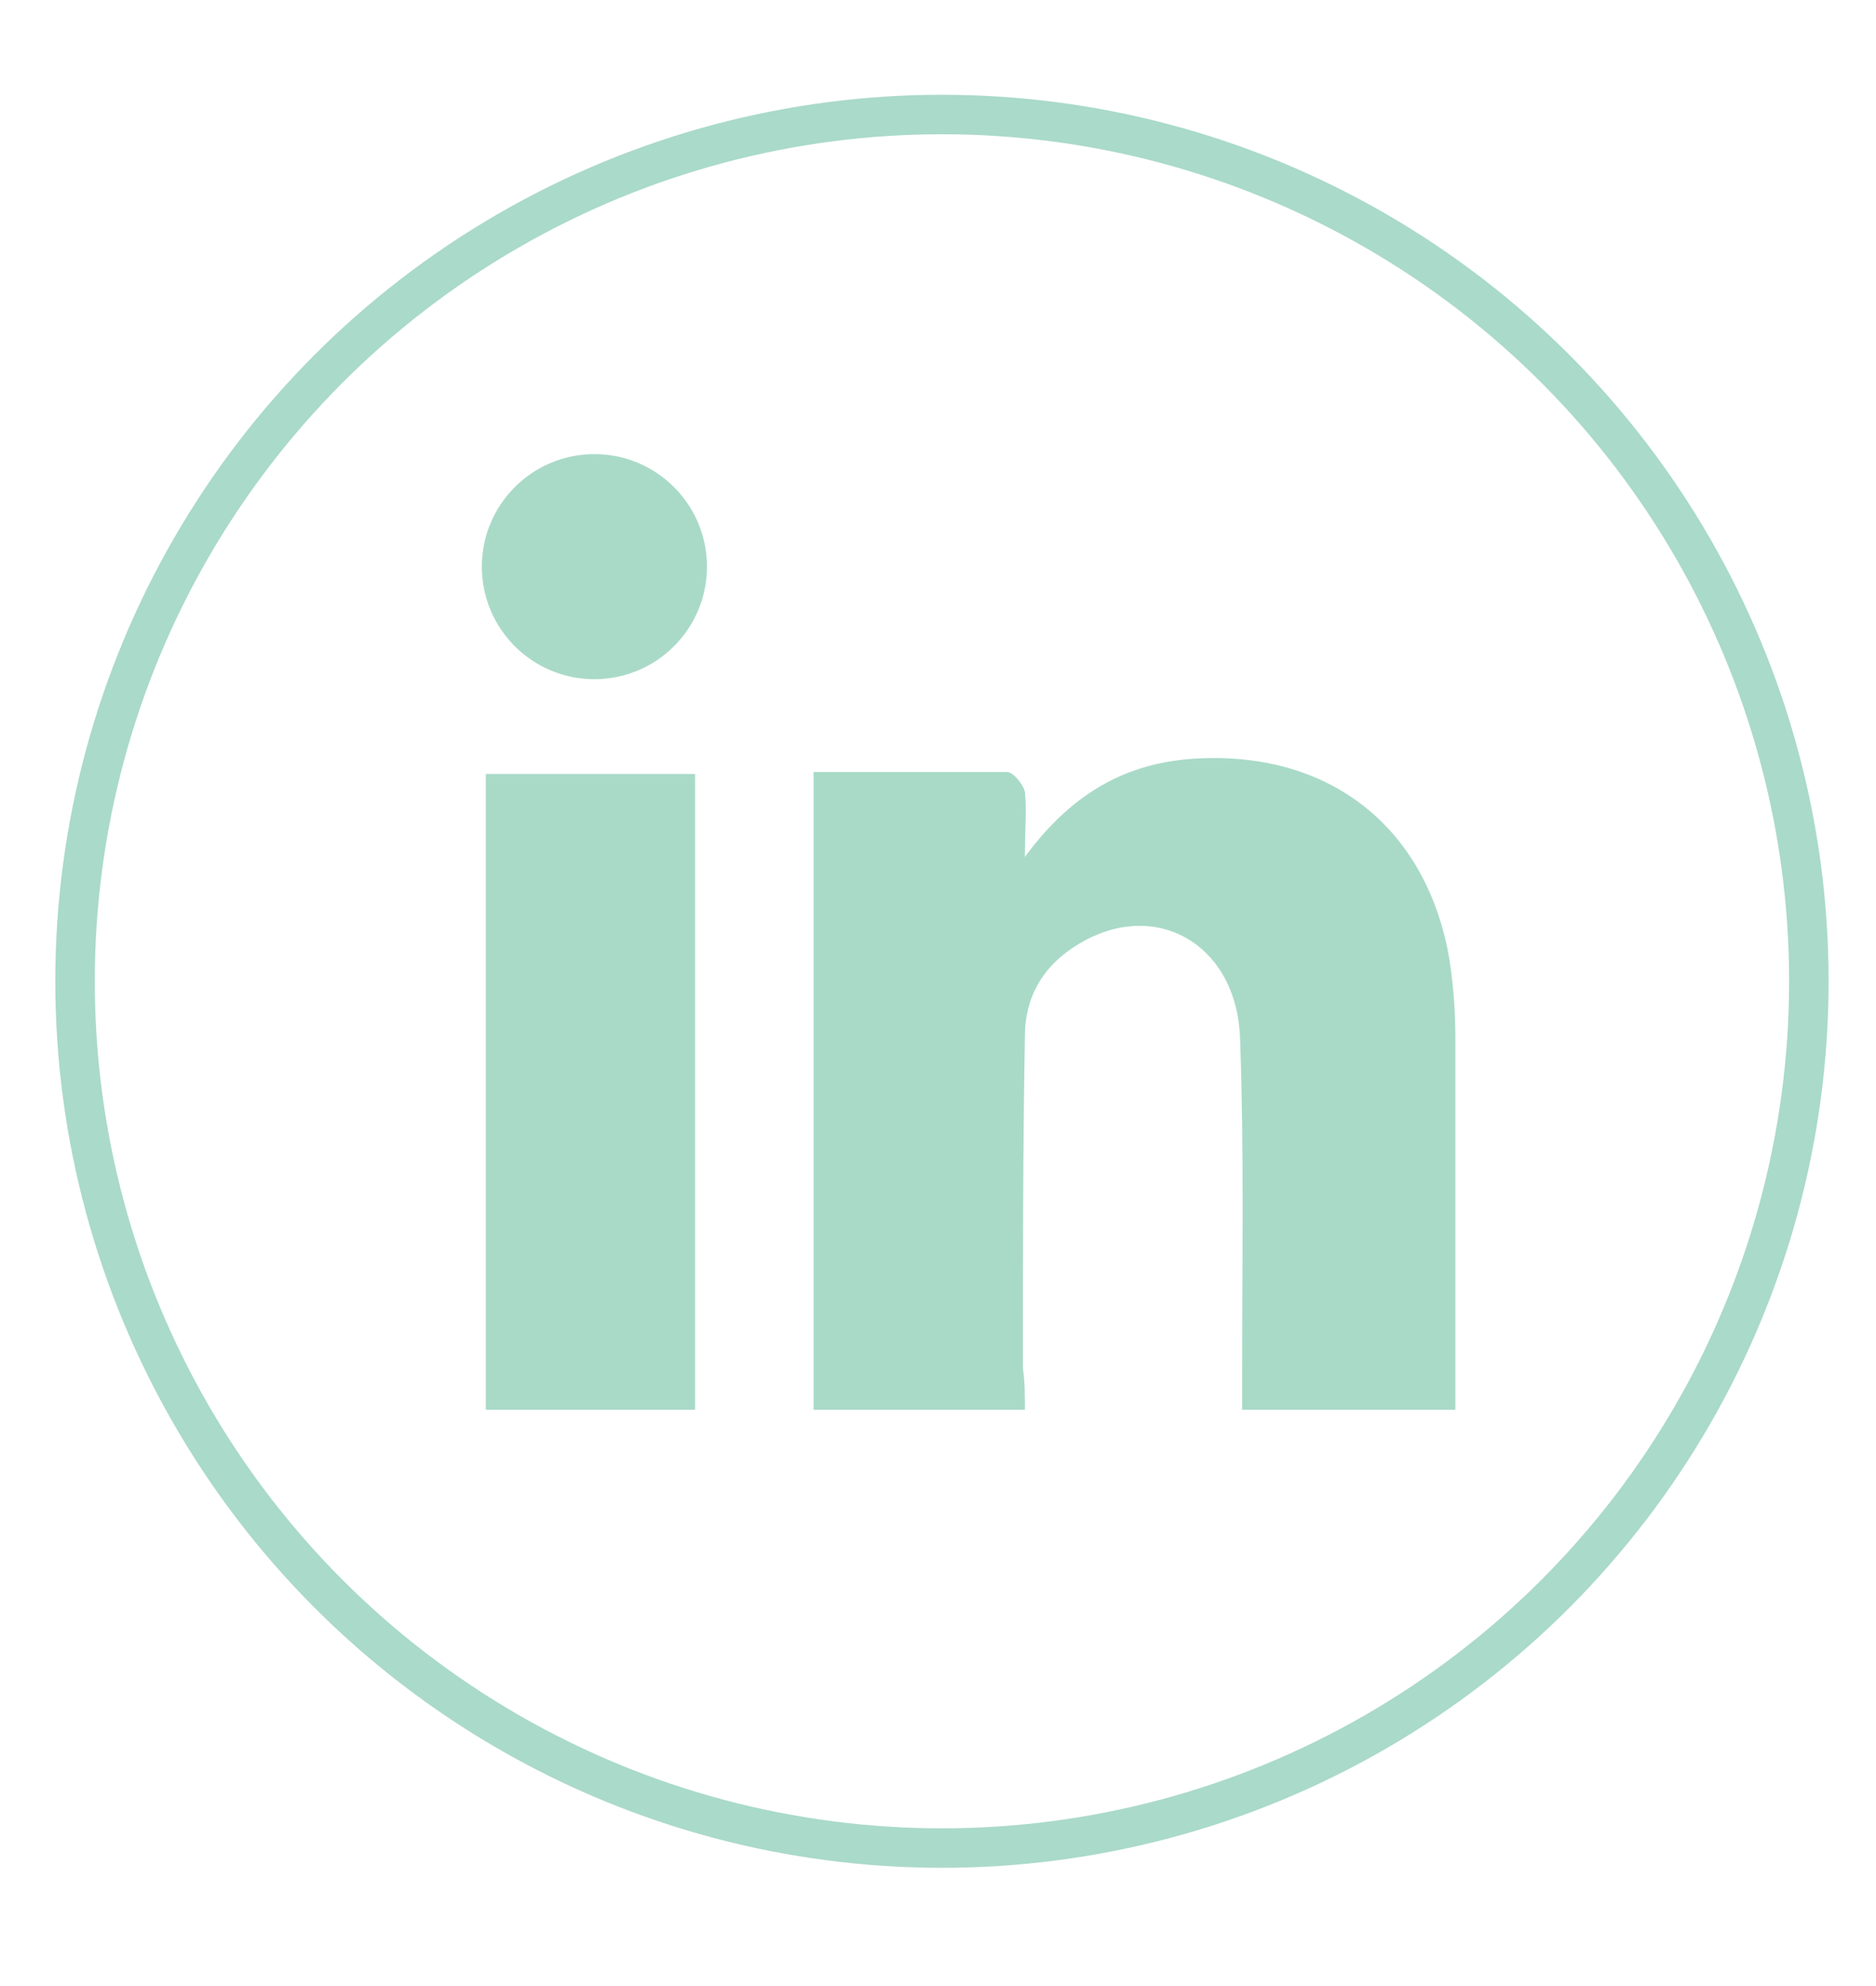 <svg xmlns="http://www.w3.org/2000/svg" width="95" height="100.6" viewBox="0 0 95 100.6"><style type="text/css">.st0{fill:none;stroke:#AADAC9;stroke-width:2;stroke-miterlimit:10;} .st1{fill:#A9DAC8;}</style><circle class="st0" cx="47.7" cy="49.7" r="43.9"/><circle class="st1" cx="30.1" cy="28.7" r="5.7"/><path class="st1" d="M51.9 71.4h-10.7v-32.3h9.8c.3 0 .8.6.9 1 .1.9 0 1.9 0 3.3 2.5-3.4 5.4-4.9 9.1-5 6.6-.2 11.3 3.7 12.4 10.2.2 1.3.3 2.6.3 4v18.8h-10.8v-1.9c0-5.6.1-11.2-.1-16.8-.1-4.7-4-7.1-7.8-5.1-1.9 1-3.1 2.6-3.1 4.9-.1 5.6-.1 11.2-.1 16.8.1.7.1 1.3.1 2.1zM35.2 71.4h-10.6v-32.2h10.6v32.2z"/></svg>